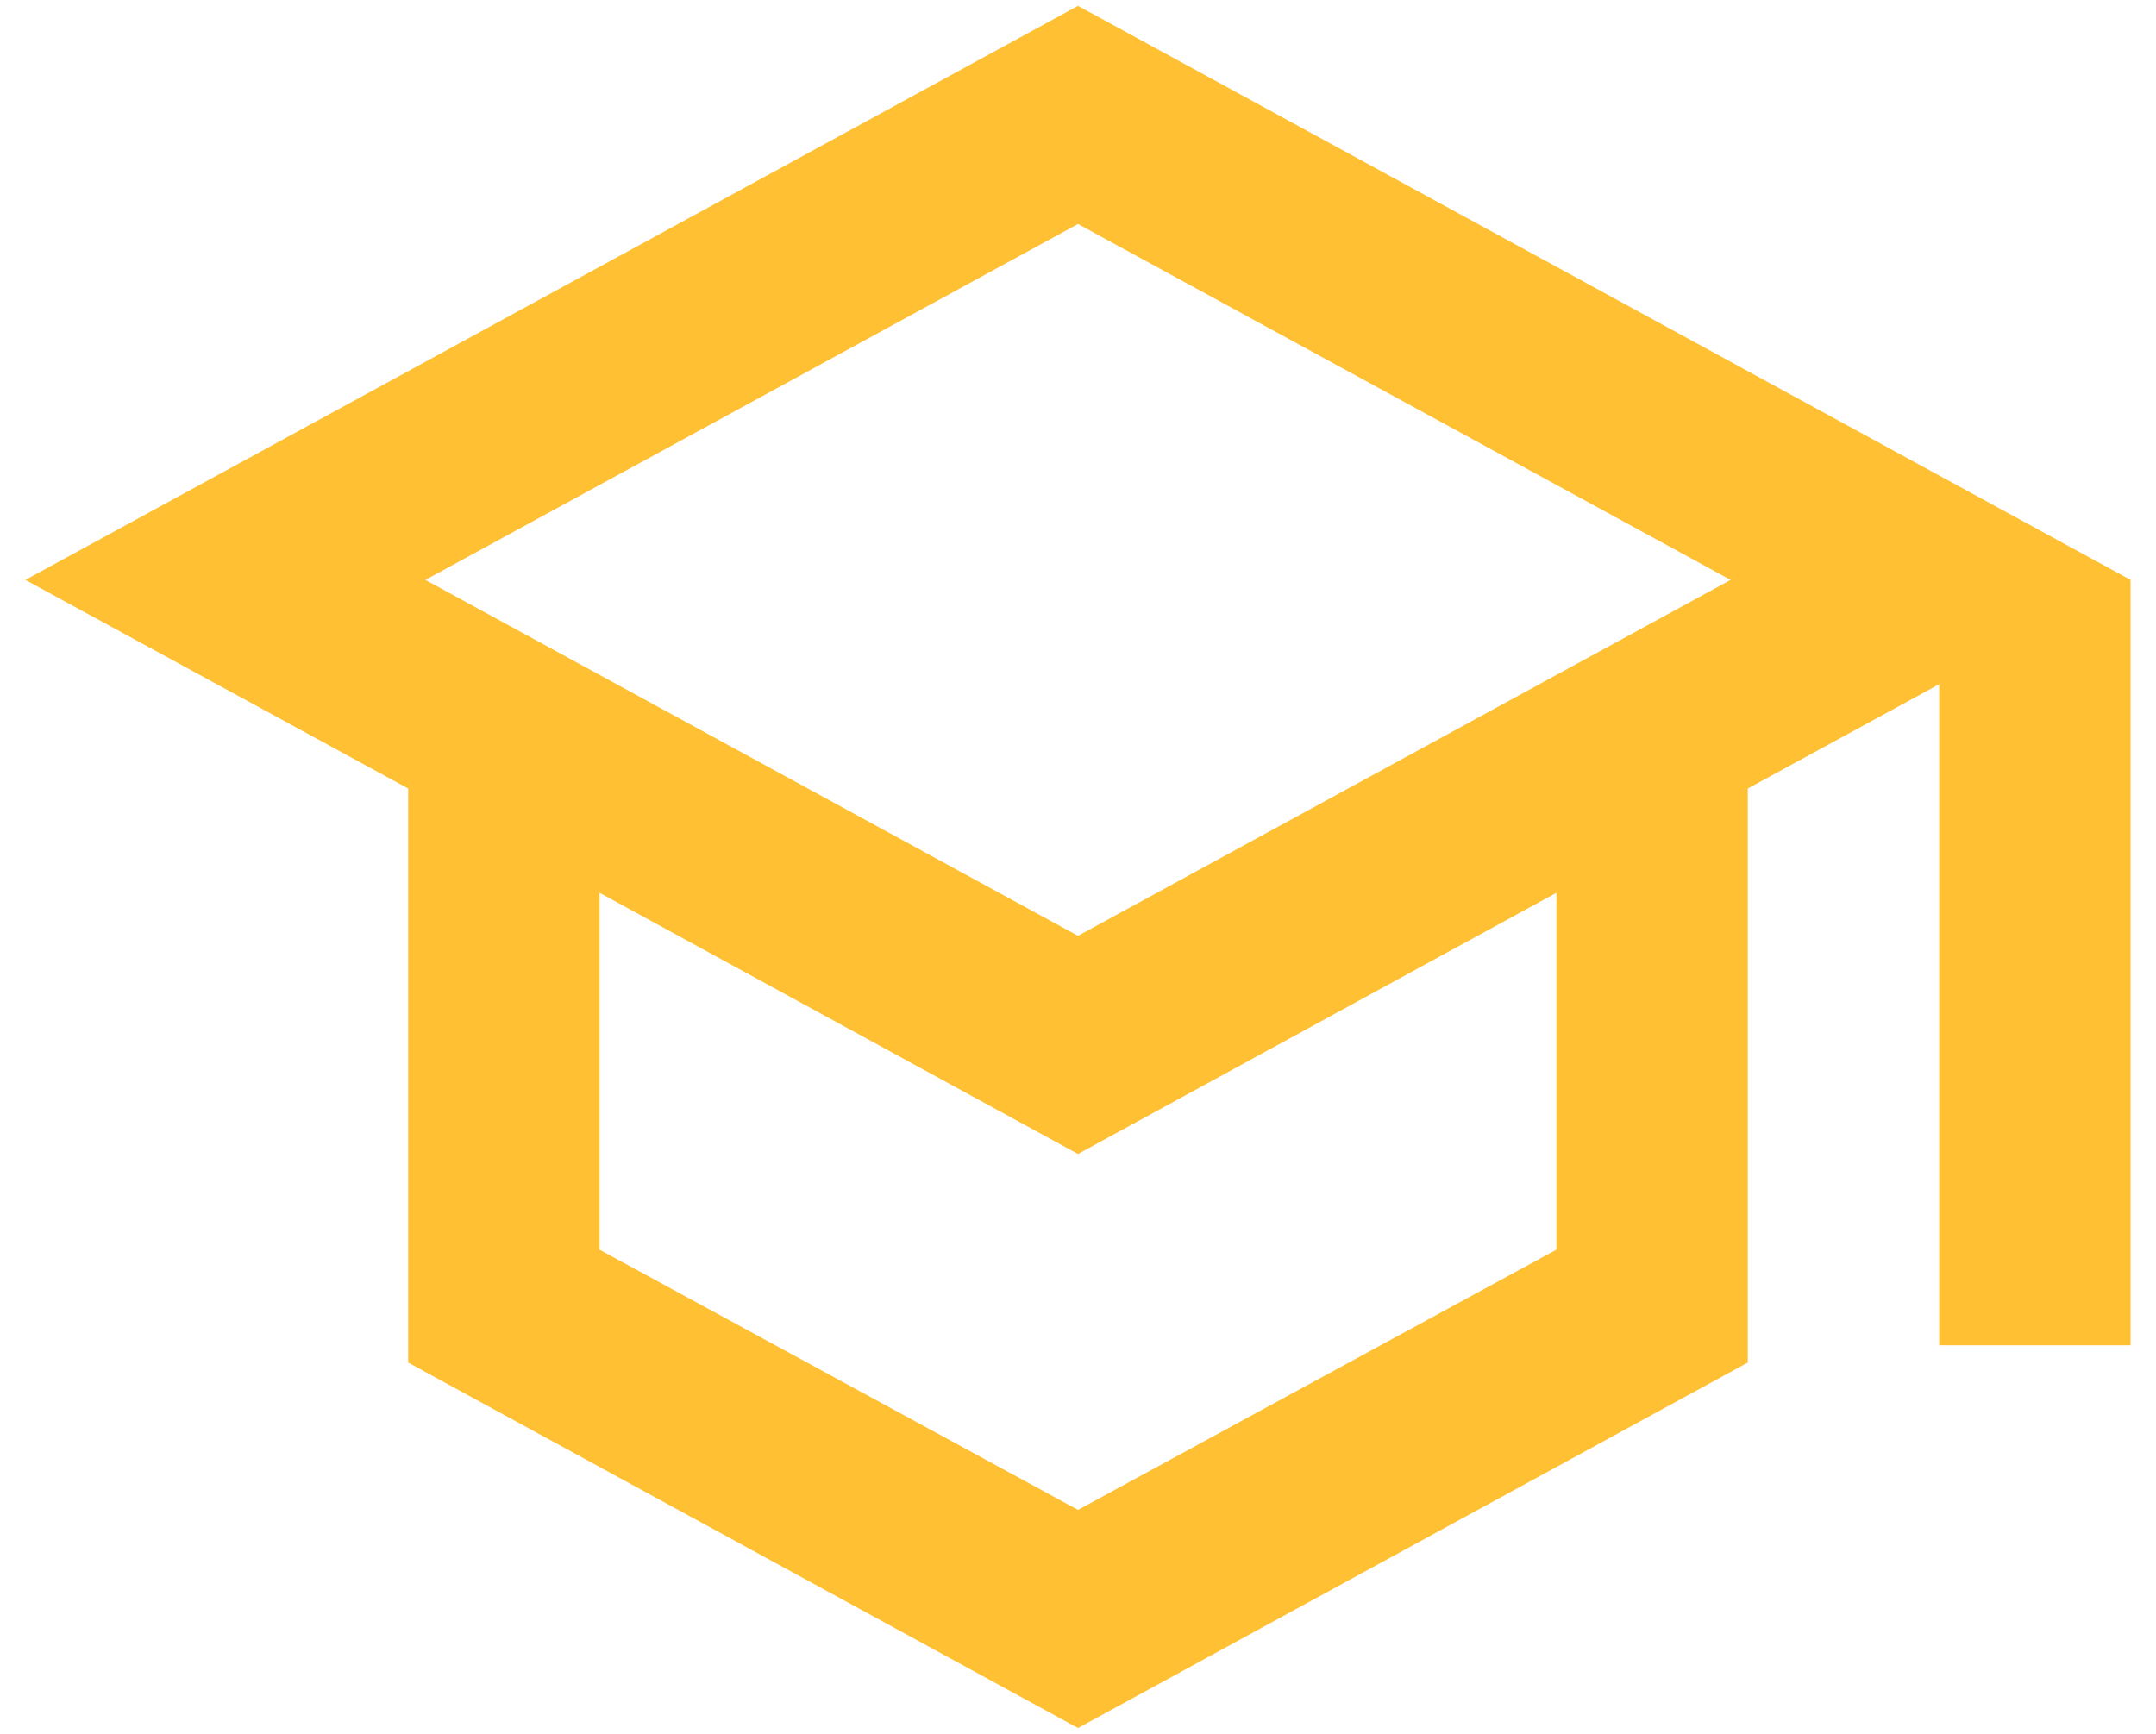 <svg width="46" height="37" viewBox="0 0 46 37" fill="none" xmlns="http://www.w3.org/2000/svg">
<path d="M23 0.125L0.542 12.375L8.708 16.826V29.076L23 36.875L37.291 29.076V16.826L41.375 14.6V28.708H45.458V12.375L23 0.125ZM36.924 12.375L23 19.97L9.076 12.375L23 4.78L36.924 12.375ZM33.208 26.667L23 32.22L12.791 26.667V19.051L23 24.625L33.208 19.051V26.667Z" fill="#FFC034"/>
</svg>
